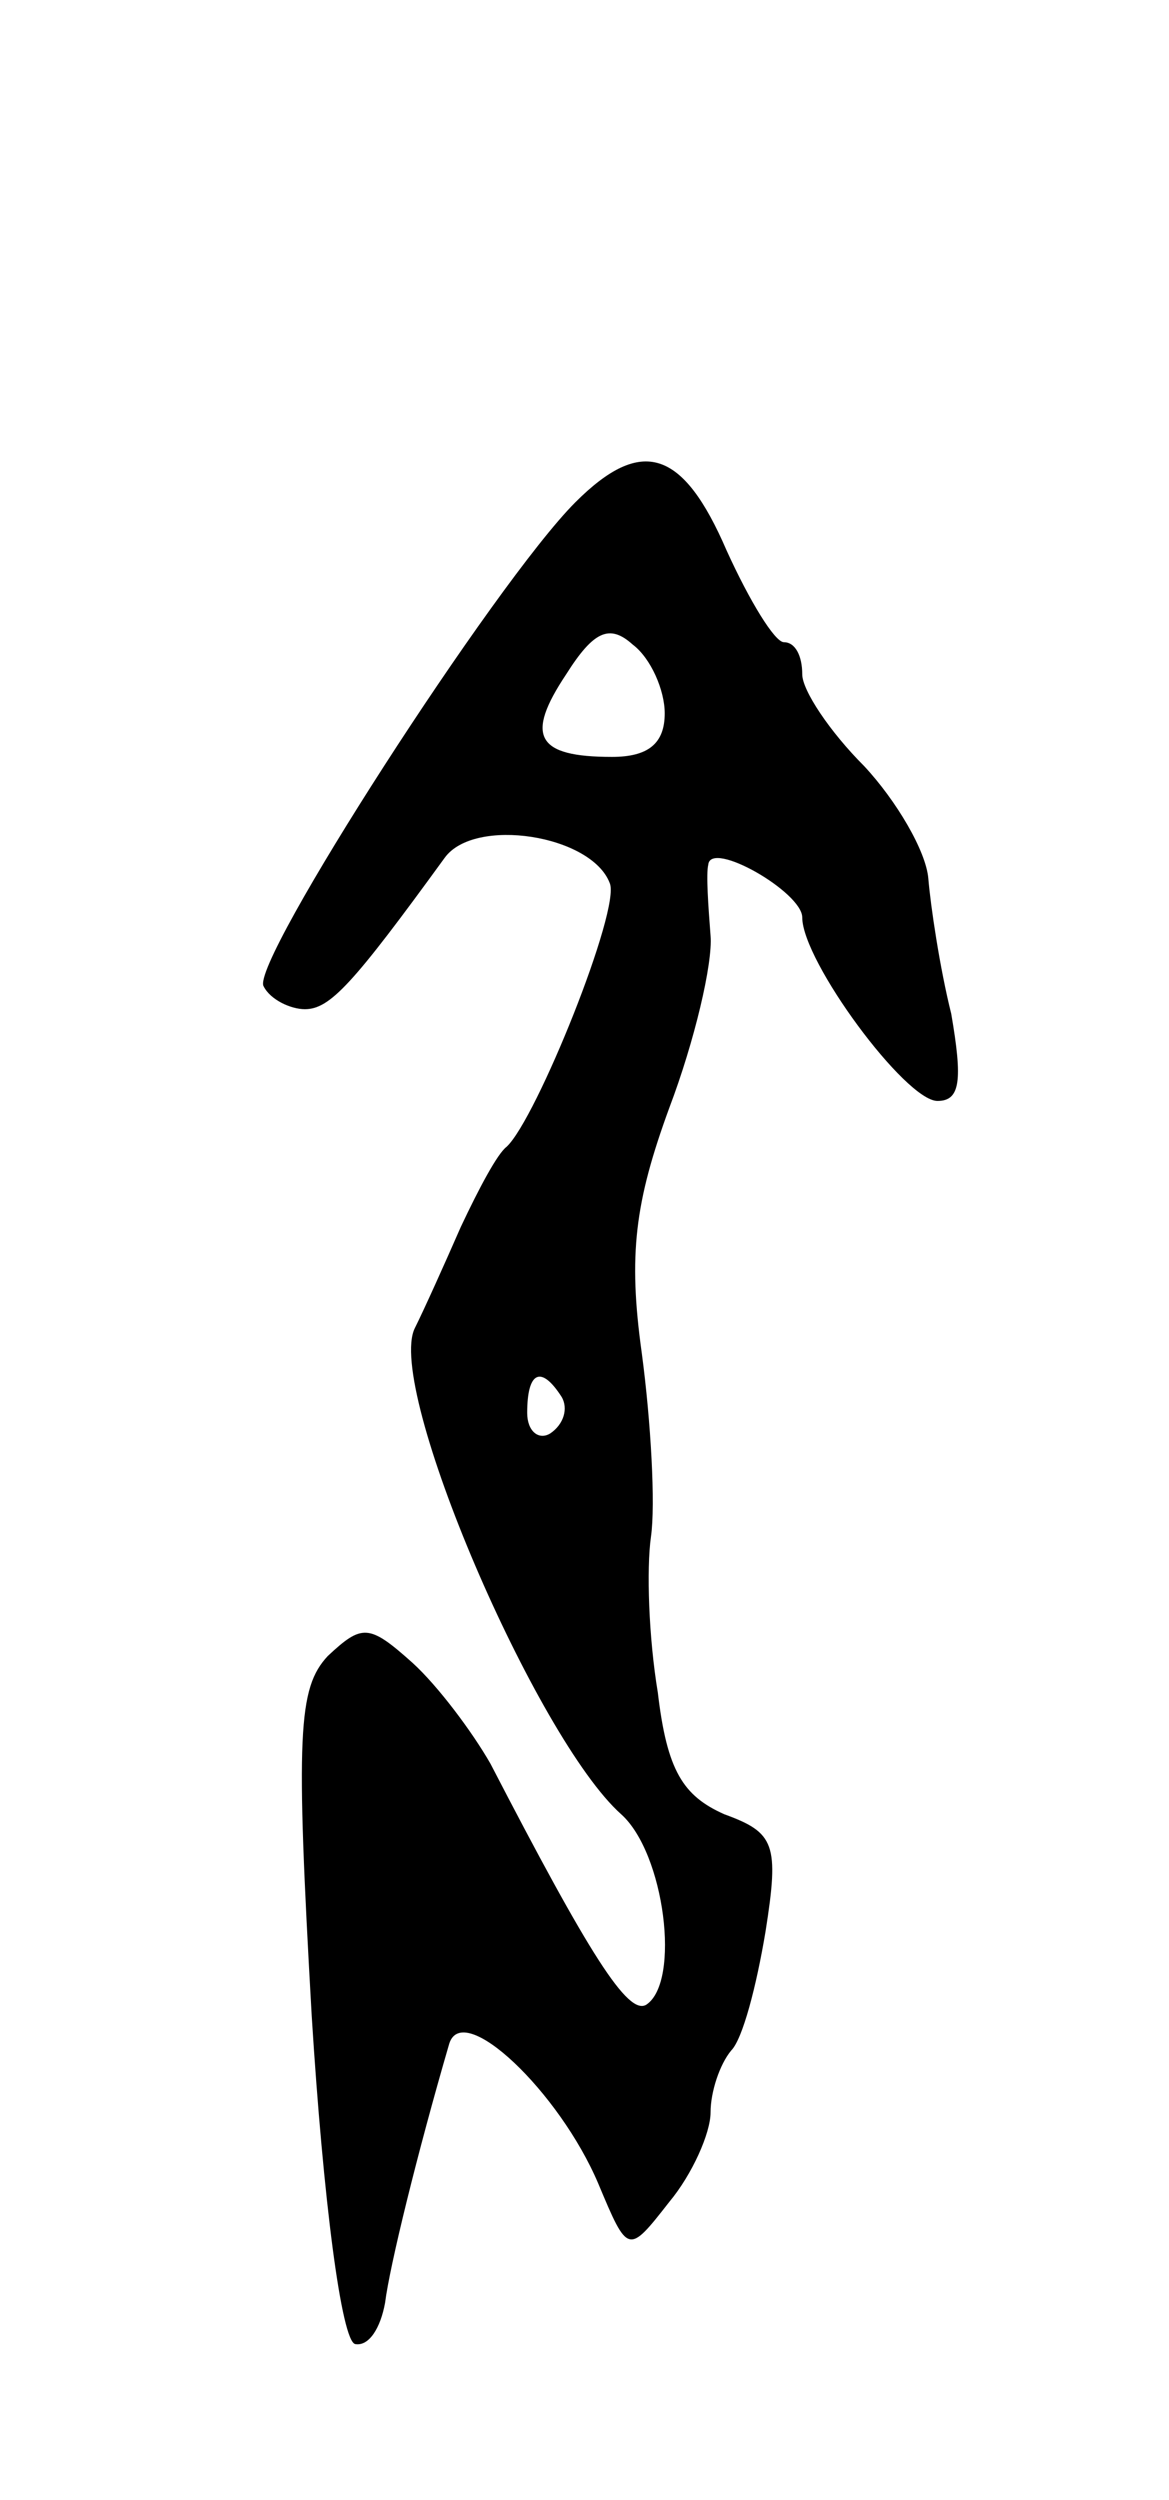 <svg version="1.0" xmlns="http://www.w3.org/2000/svg"
 width="51pt" height="109pt" viewBox="0 0 51 109"
 preserveAspectRatio="xMidYMid meet">
<g transform="translate(0,109) scale(0.1,-0.1)"
fill="#000000" stroke="none">
<path d="M251 871 c-35 -35 -142 -201 -136 -211 3 -6 12 -10 18 -10 11 0 21
11 61 66 13 18 64 10 72 -11 5 -11 -32 -103 -45 -115 -4 -3 -12 -18 -20 -35
-7 -16 -16 -36 -20 -44 -13 -26 53 -179 90 -212 19 -17 26 -73 11 -83 -8 -5
-25 22 -68 105 -8 14 -23 34 -34 44 -19 17 -22 17 -37 3 -13 -14 -14 -34 -7
-157 5 -80 13 -142 19 -143 6 -1 11 7 13 18 2 16 14 65 28 113 6 19 48 -21 65
-61 13 -31 13 -31 31 -8 10 12 18 30 18 39 0 9 4 21 9 27 5 5 11 28 15 52 6
38 4 43 -18 51 -18 8 -25 19 -29 53 -4 24 -5 54 -3 68 2 14 0 50 -4 80 -6 43
-3 66 12 107 11 29 19 63 18 75 -1 13 -2 27 -1 31 1 11 41 -12 41 -23 0 -19
45 -80 59 -80 10 0 11 9 6 38 -5 20 -9 47 -10 59 -1 12 -14 34 -28 49 -15 15
-27 33 -27 40 0 8 -3 14 -8 14 -4 0 -15 18 -25 40 -19 44 -37 50 -66 21z m39
-92 c0 -13 -7 -19 -23 -19 -33 0 -38 9 -20 36 12 19 19 22 29 13 8 -6 14 -20
14 -30z m-45 -298 c3 -5 1 -12 -5 -16 -5 -3 -10 1 -10 9 0 18 6 21 15 7z"/>
</g>
</svg>
